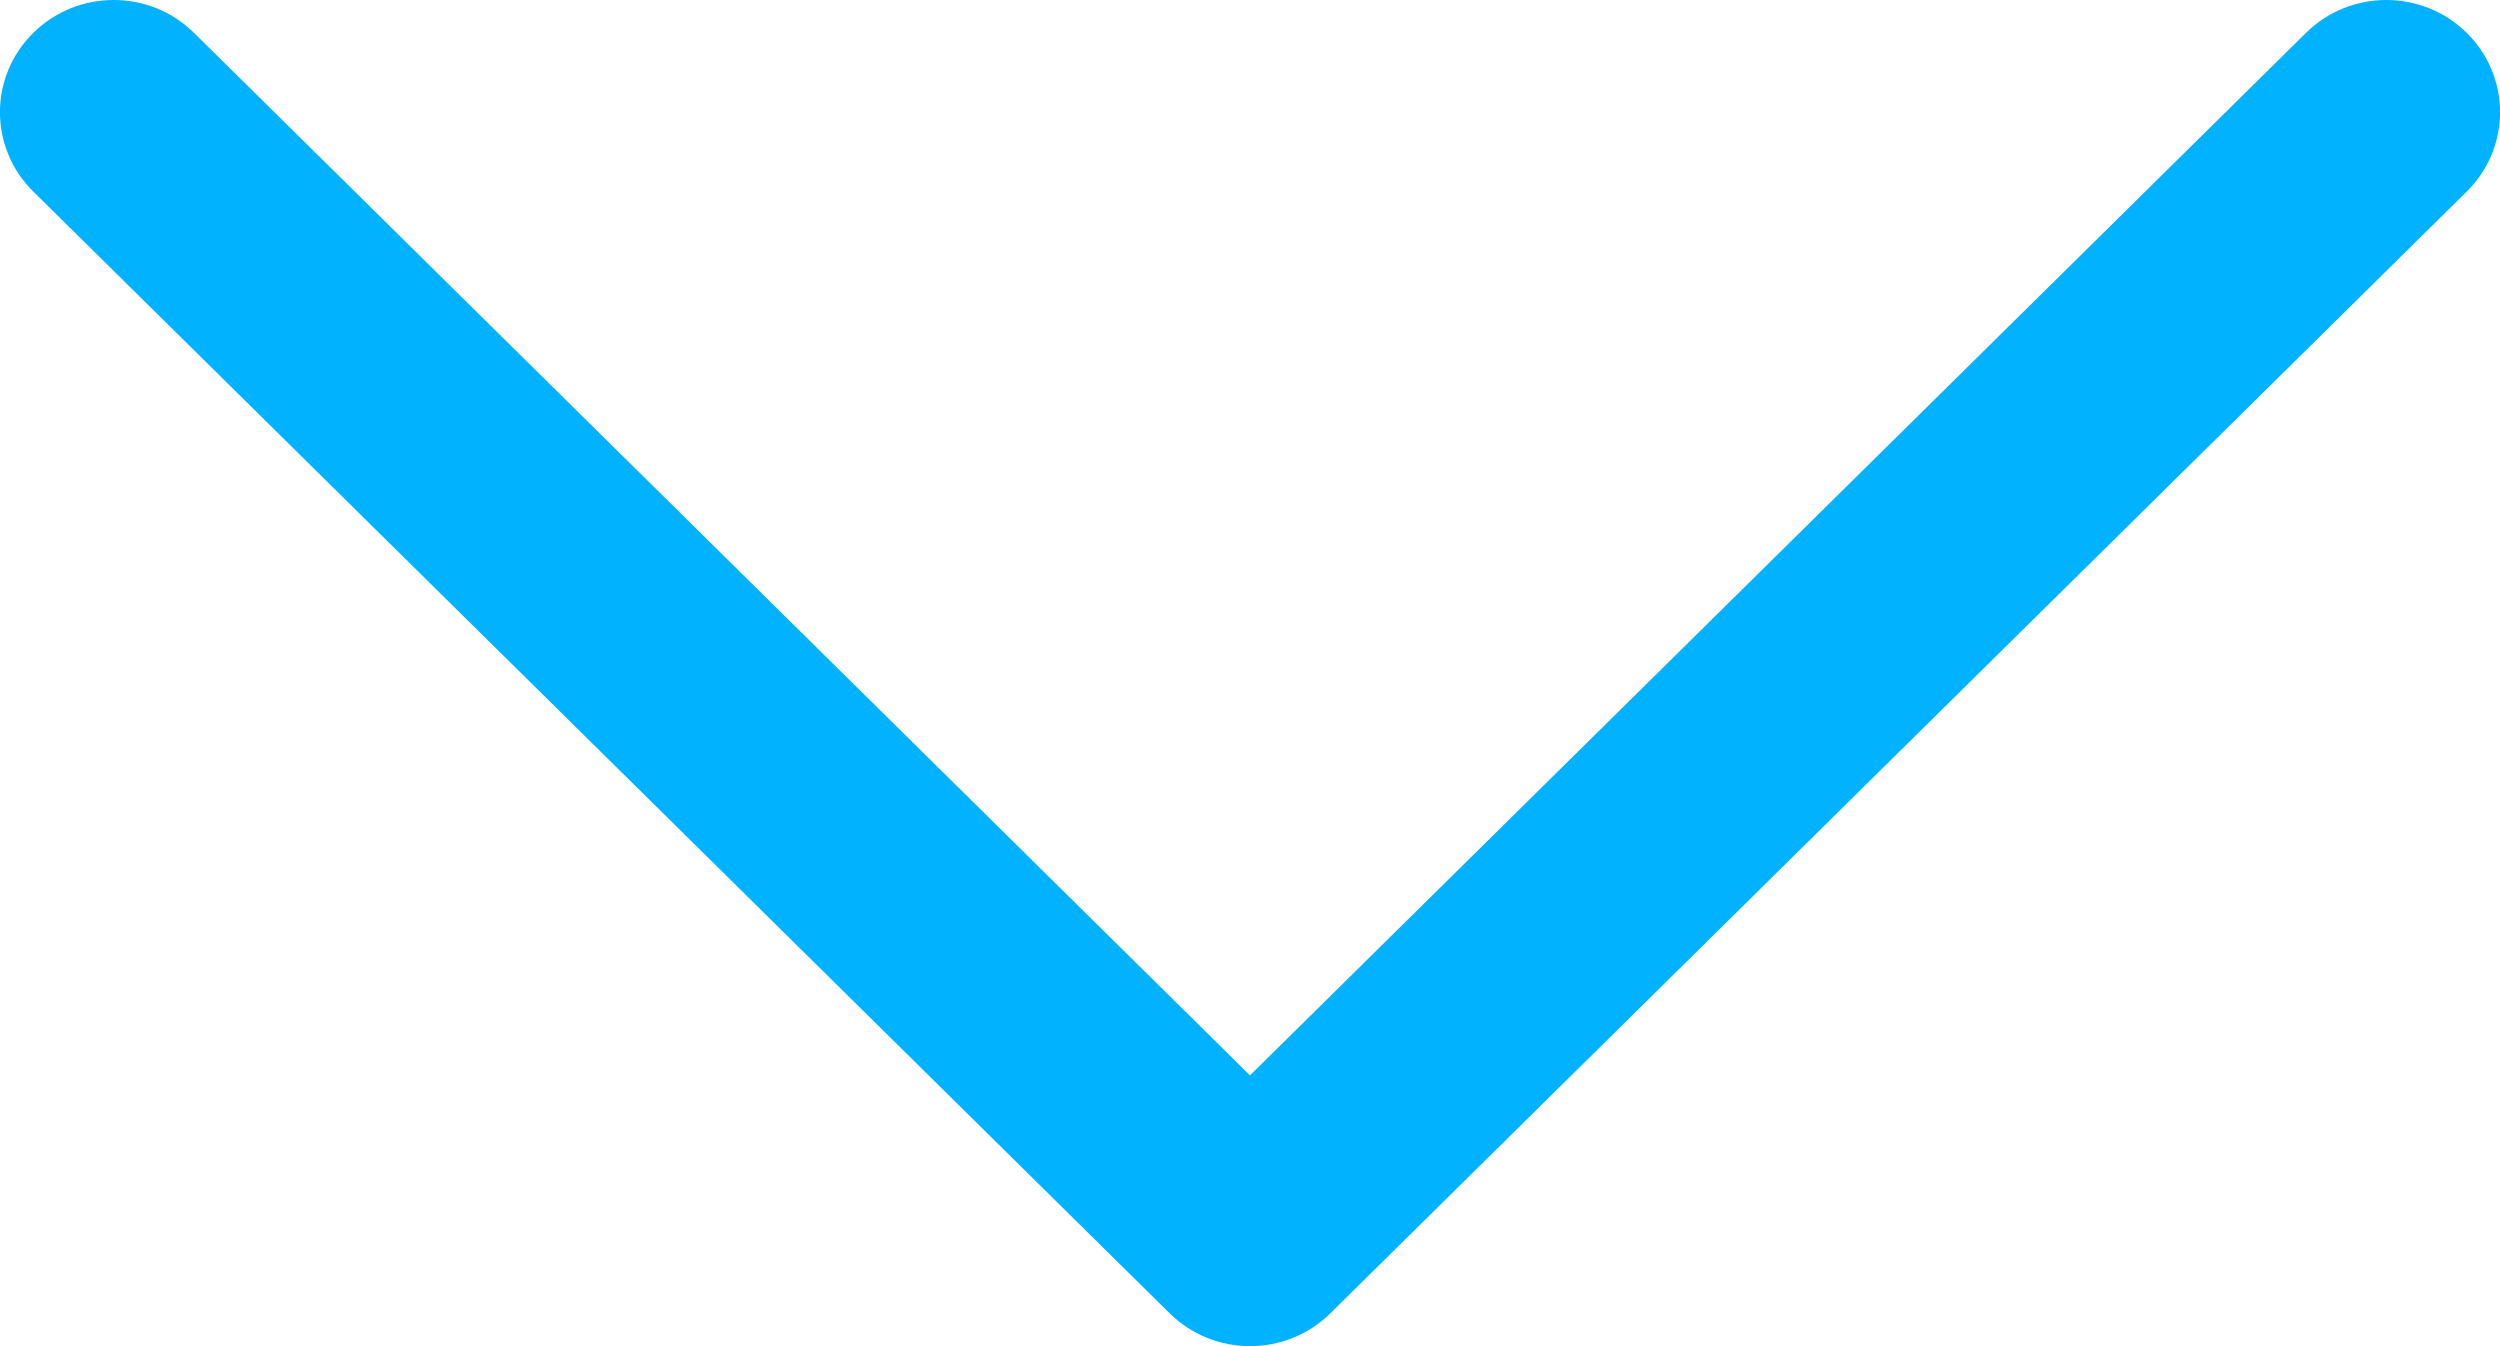 <svg width="13" height="7" viewBox="0 0 13 7" fill="none" xmlns="http://www.w3.org/2000/svg">
<path d="M6.5 7C6.349 7 6.198 6.943 6.082 6.829L0.173 0.996C-0.058 0.768 -0.058 0.399 0.173 0.171C0.404 -0.057 0.778 -0.057 1.009 0.171L6.5 5.592L11.991 0.171C12.222 -0.057 12.596 -0.057 12.827 0.171C13.058 0.399 13.058 0.768 12.827 0.996L6.918 6.829C6.802 6.943 6.651 7 6.5 7Z" fill="#00B2FF"/>
</svg>
